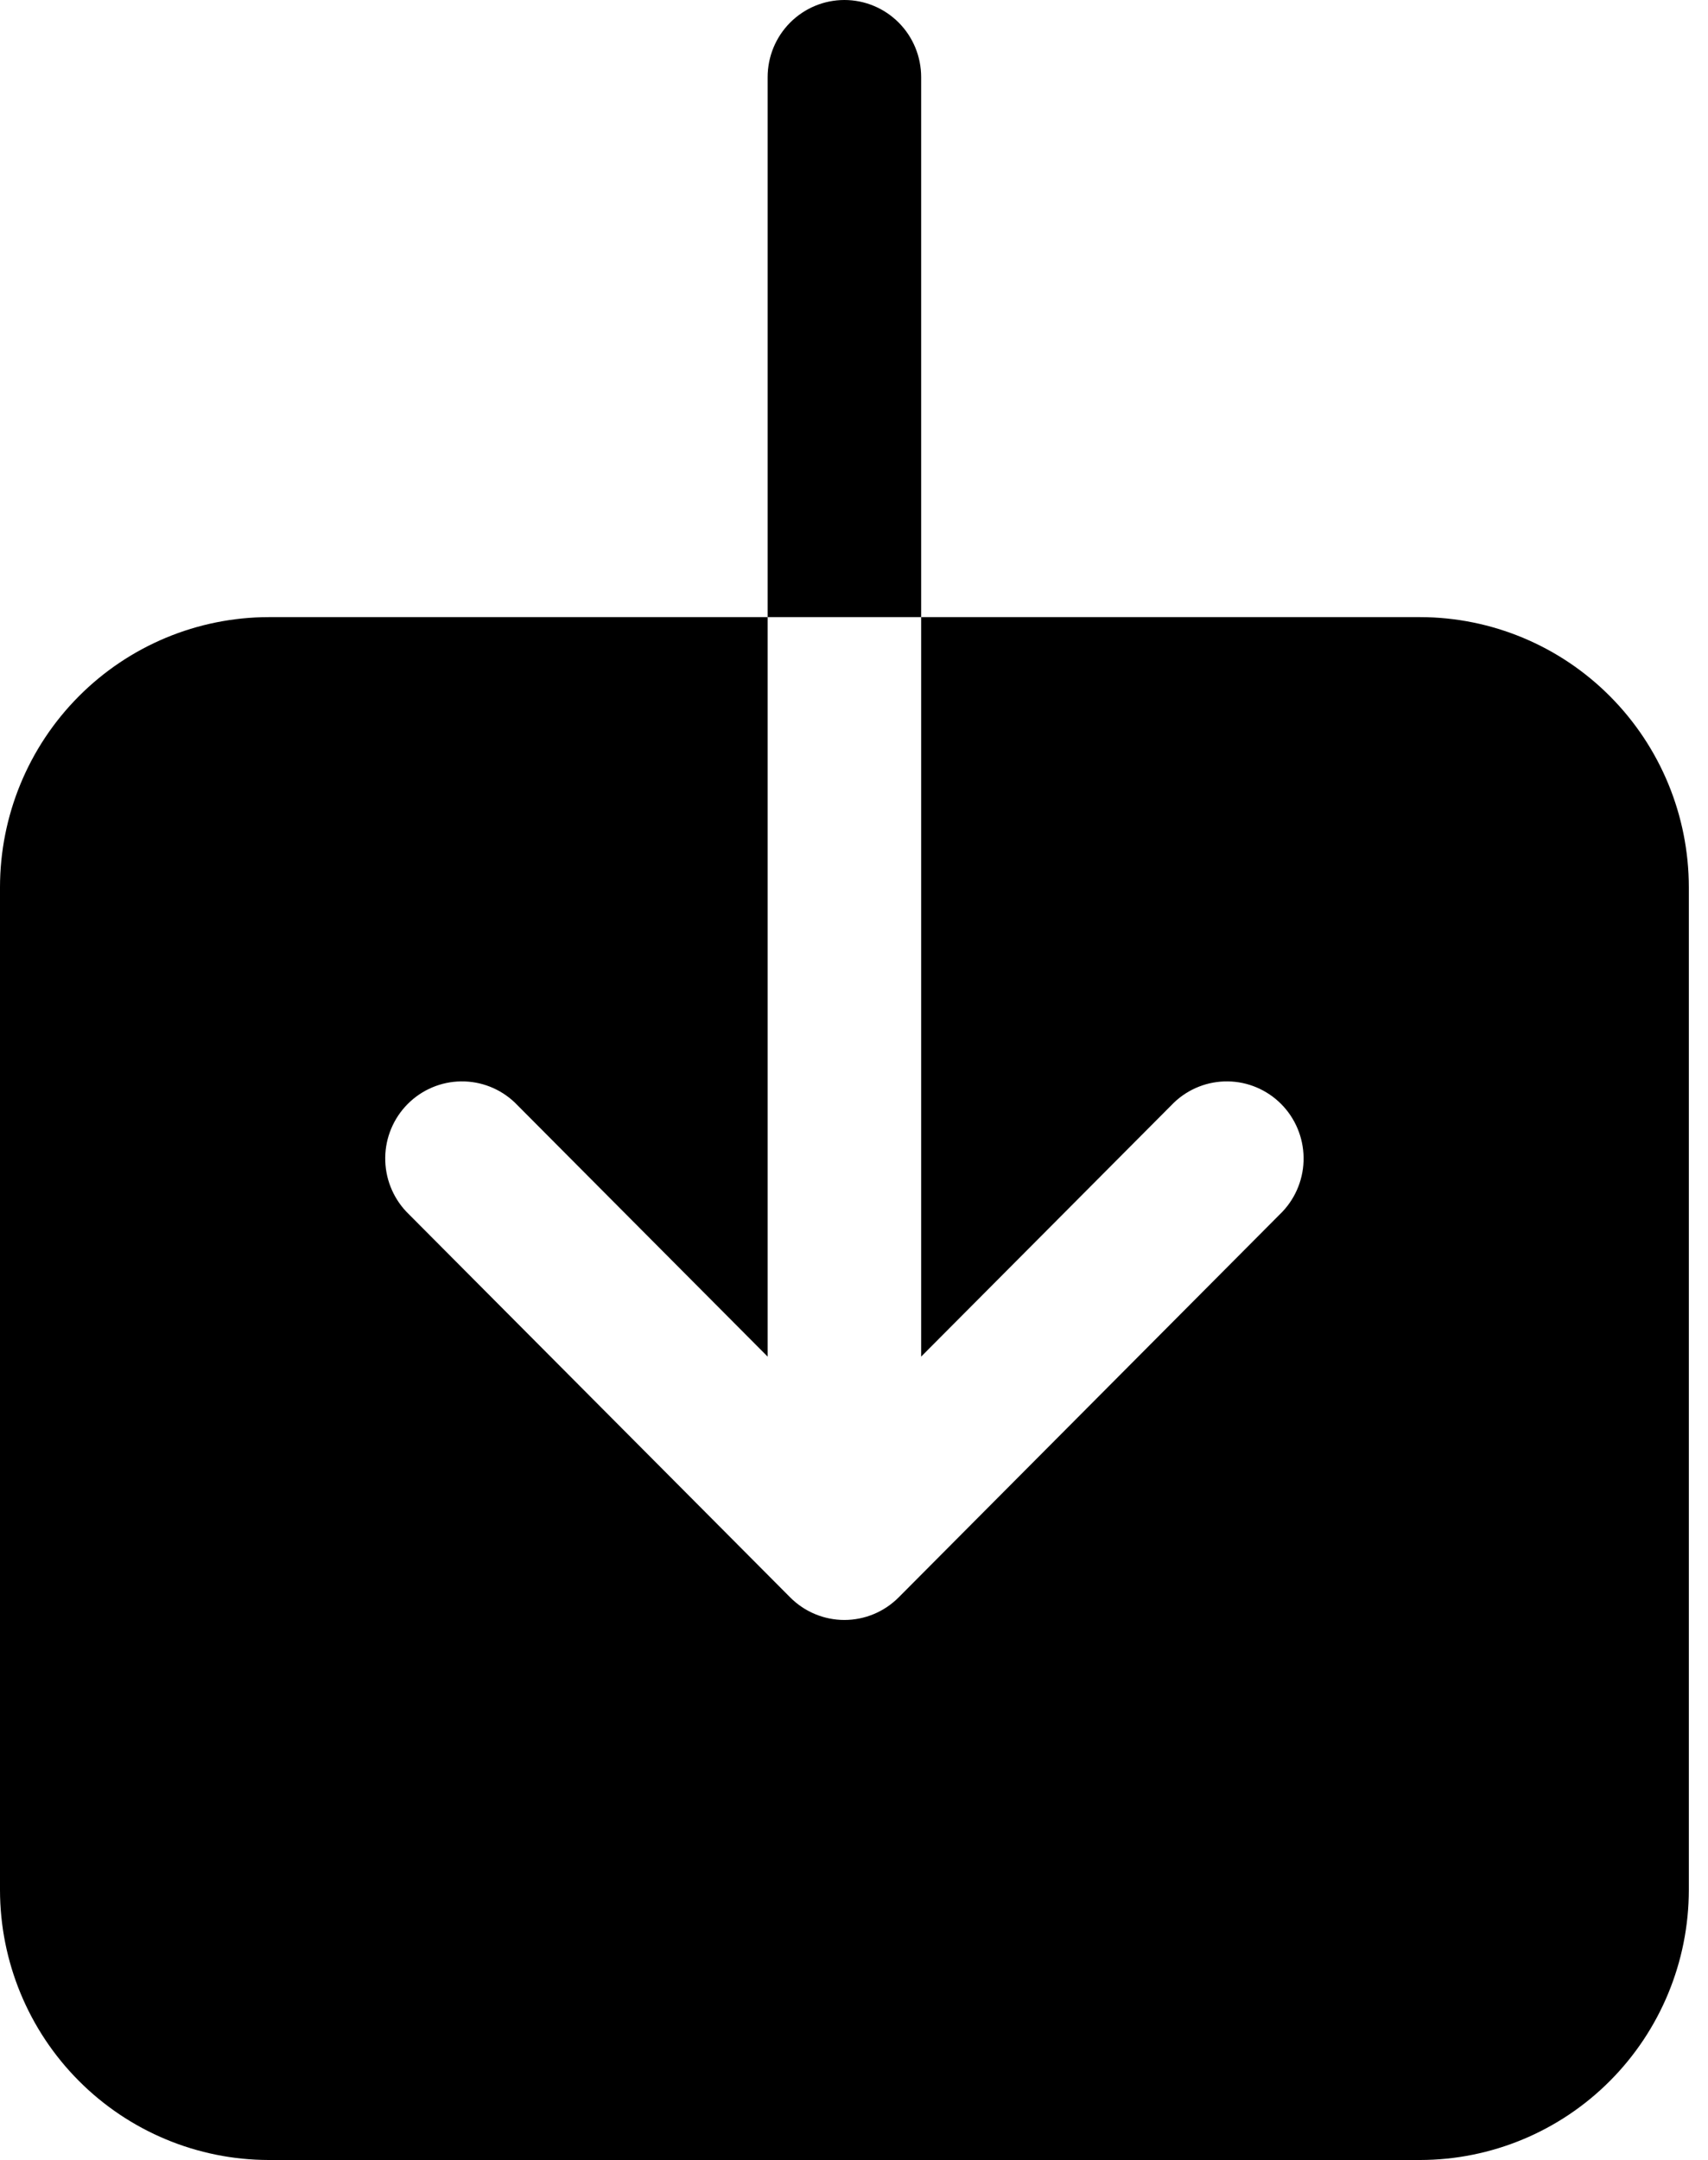<svg width="53" height="67" viewBox="0 0 53 67" fill="none" xmlns="http://www.w3.org/2000/svg">
<path d="M44.068 19.14H28.584V42.075L36.429 34.197C36.879 33.767 37.479 33.531 38.1 33.539C38.721 33.547 39.315 33.799 39.754 34.24C40.193 34.681 40.443 35.277 40.451 35.901C40.459 36.525 40.224 37.127 39.796 37.58L27.886 49.542C27.439 49.991 26.834 50.243 26.202 50.243C25.571 50.243 24.965 49.991 24.519 49.542L12.608 37.58C12.181 37.127 11.946 36.525 11.954 35.901C11.961 35.277 12.212 34.681 12.651 34.24C13.09 33.799 13.684 33.547 14.305 33.539C14.926 33.531 15.526 33.767 15.976 34.197L23.82 42.075V19.14H8.337C6.127 19.143 4.008 20.026 2.445 21.596C0.881 23.166 0.002 25.294 0 27.515V58.618C0.002 60.838 0.881 62.967 2.445 64.536C4.008 66.106 6.127 66.989 8.337 66.992H44.068C46.278 66.989 48.397 66.106 49.96 64.536C51.523 62.967 52.403 60.838 52.405 58.618V27.515C52.403 25.294 51.523 23.166 49.96 21.596C48.397 20.026 46.278 19.143 44.068 19.14ZM28.584 2.393C28.584 1.758 28.334 1.149 27.887 0.701C27.44 0.252 26.834 0 26.202 0C25.571 0 24.965 0.252 24.518 0.701C24.071 1.149 23.82 1.758 23.82 2.393V19.14H28.584V2.393Z" fill="black"/>
</svg>
